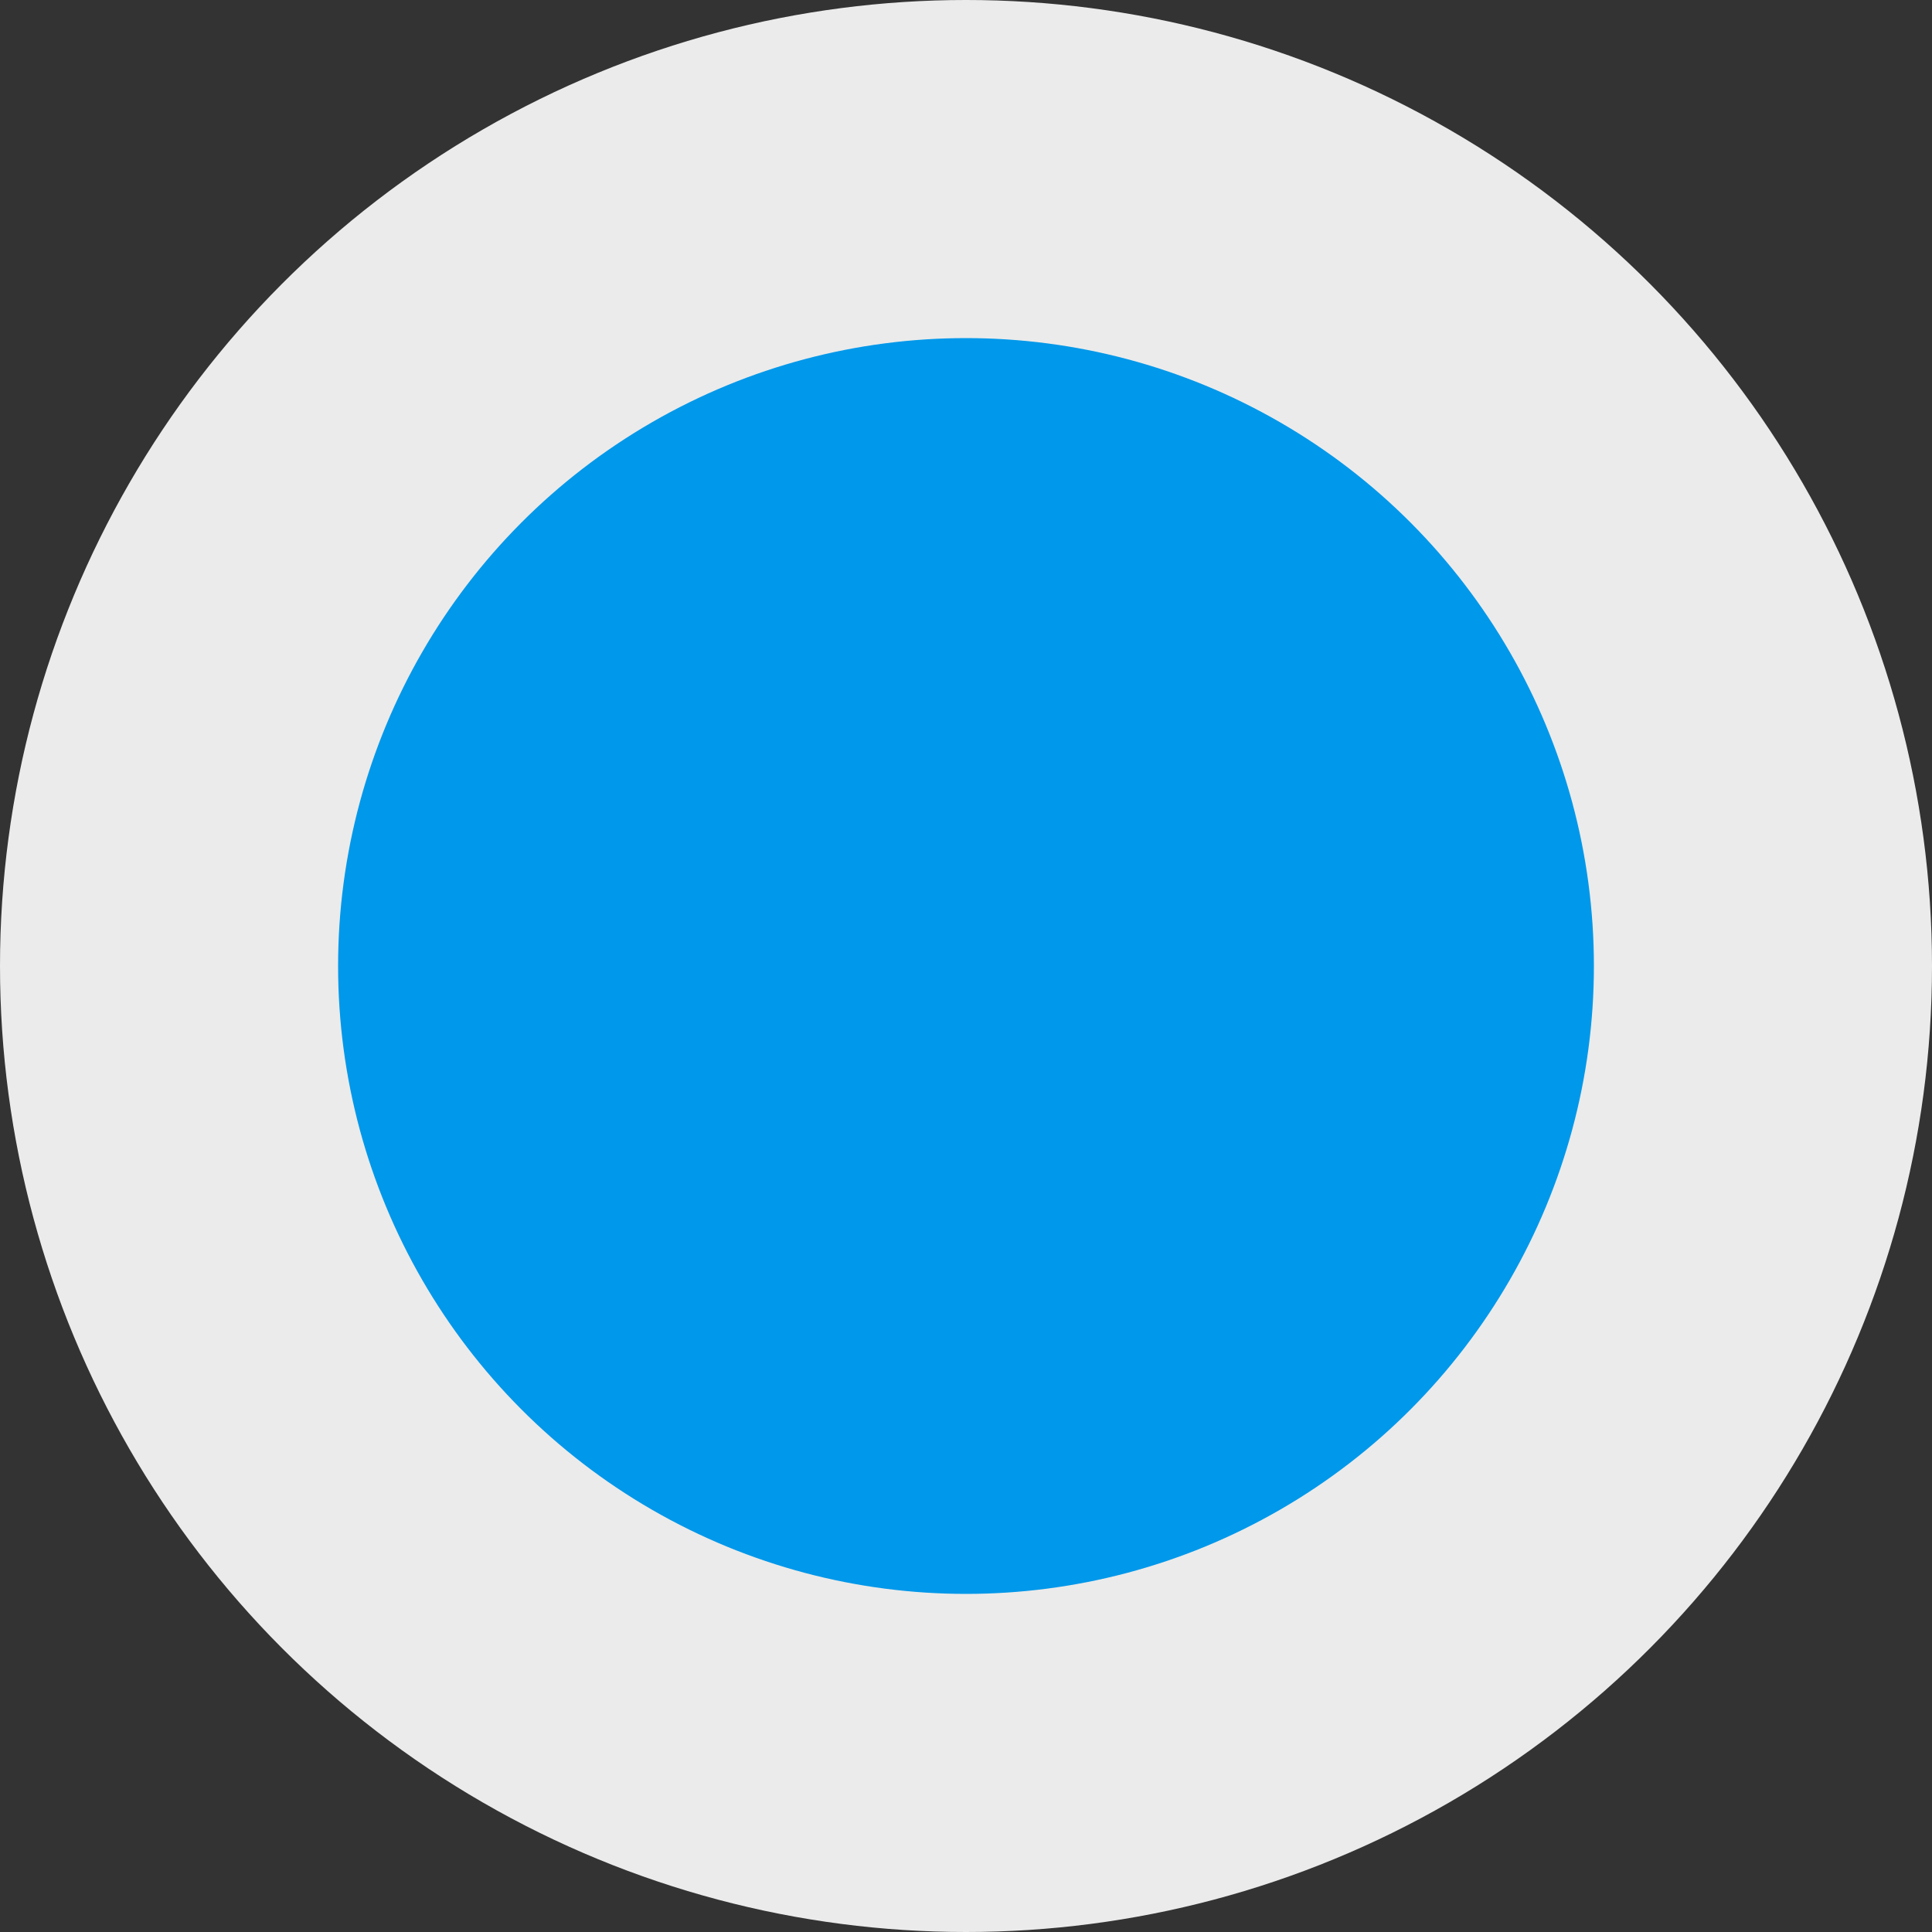 <svg xmlns="http://www.w3.org/2000/svg" xmlns:xlink="http://www.w3.org/1999/xlink" width="40px" height="40px" viewBox="0 0 40 40" version="1.1">
    <rect x="0" y="0" width="40" height="40" fill="#333333" stroke="none"/>
    <title>ent_40_i</title>
    <g id="ent_40_i" stroke="none" stroke-width="1" fill="none" fill-rule="evenodd">
        <circle id="border" fill-opacity="0.9" fill="#FFFFFF" cx="20" cy="20" r="20"/>
        <circle id="color" fill="#0098EA" cx="20" cy="20" r="13"/>
    </g>
</svg>
